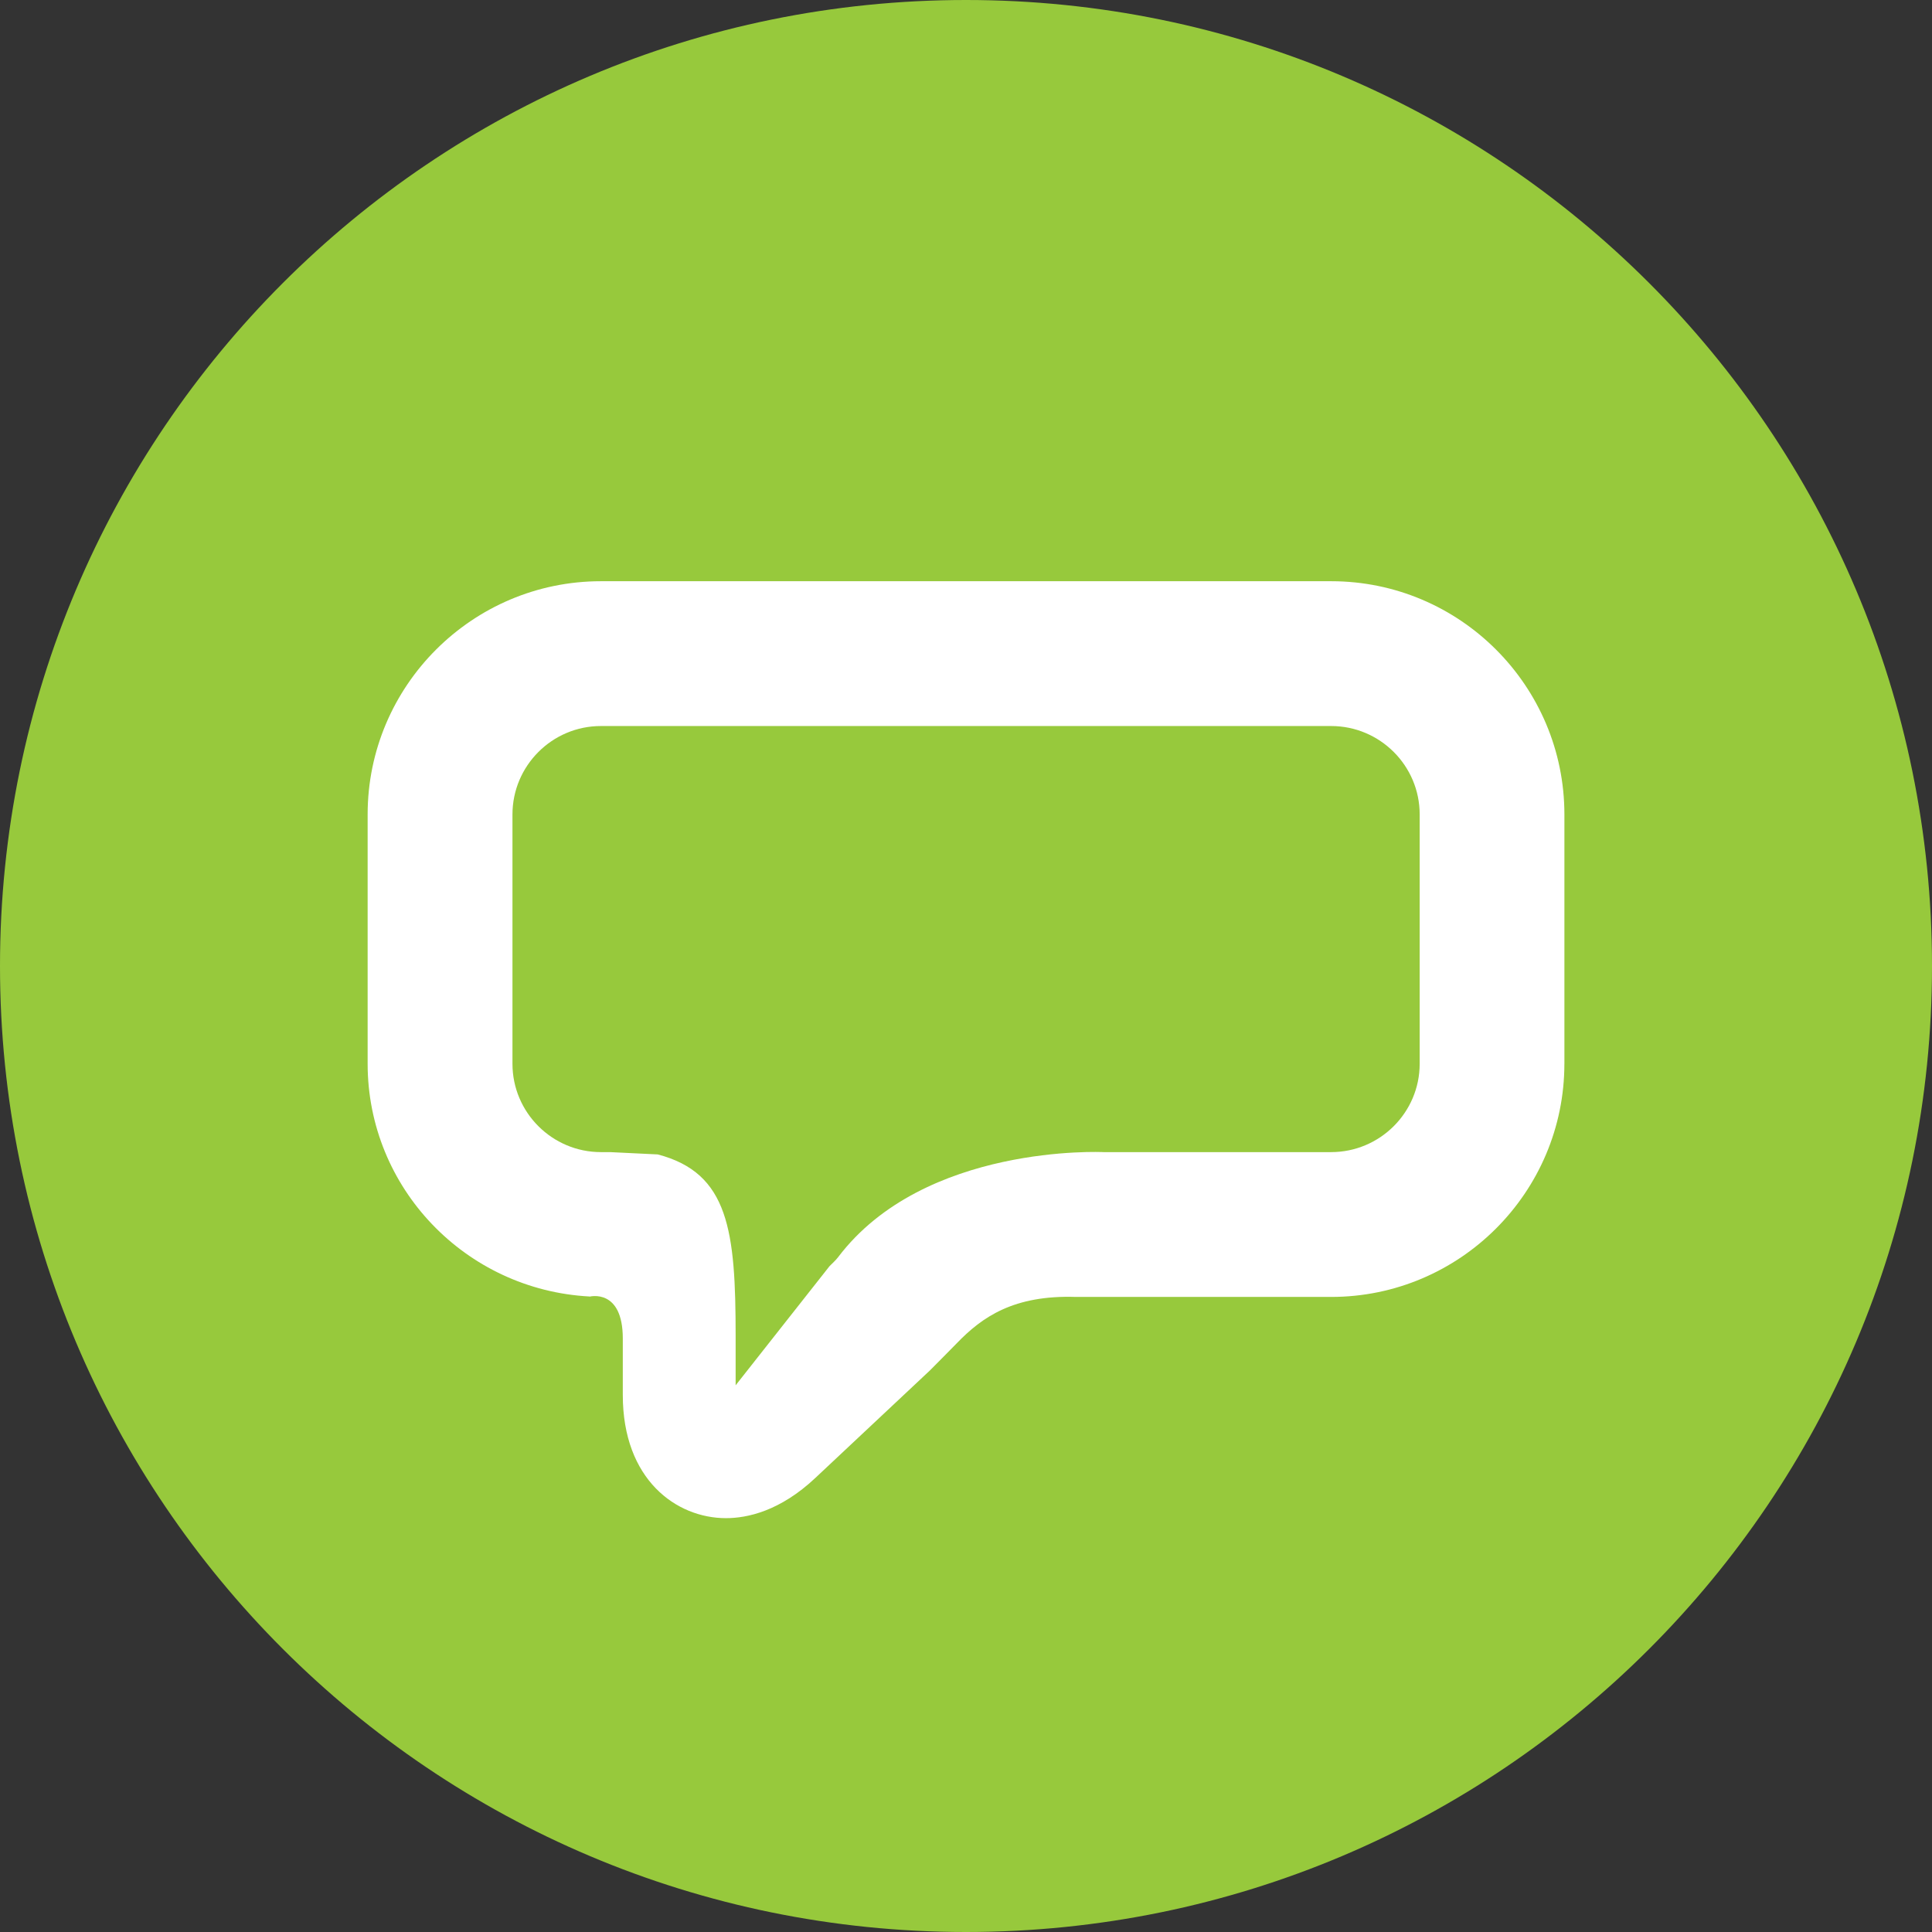 <?xml version="1.0" encoding="utf-8"?>
<!-- Generator: Adobe Illustrator 16.0.0, SVG Export Plug-In . SVG Version: 6.00 Build 0)  -->
<!DOCTYPE svg PUBLIC "-//W3C//DTD SVG 1.1//EN" "http://www.w3.org/Graphics/SVG/1.1/DTD/svg11.dtd">
<svg version="1.1" id="Layer_1" xmlns="http://www.w3.org/2000/svg" xmlns:xlink="http://www.w3.org/1999/xlink" x="0px" y="0px"
	 width="72px" height="72px" viewBox="0 0 72 72" enable-background="new 0 0 72 72" xml:space="preserve">
<rect x="0" y="0" width="72" height="72" fill="#333333" stroke="none"/>
<g>
	<path fill="#FFFFFF" d="M35.898,3.791C18.109,3.791,3.69,18.214,3.69,35.997c0,17.788,14.419,32.212,32.208,32.212
		c17.787,0,32.208-14.424,32.208-32.212C68.106,18.214,53.685,3.791,35.898,3.791z"/>
	<g>
		<path fill="#97C93C" d="M49.608,27.057H22.394c-1.818,0-3.296,1.48-3.296,3.296v9.291c0,1.813,1.478,3.292,3.296,3.292h0.343
			l1.775,0.086c2.655,0.694,2.903,2.859,2.903,6.775v1.829l3.496-4.436c0.101-0.108,0.222-0.206,0.319-0.334
			c3.213-4.25,9.895-3.92,9.895-3.92h8.481c1.82,0,3.301-1.478,3.301-3.292v-9.291C52.909,28.537,51.428,27.057,49.608,27.057z"/>
		<path fill="#97C93C" d="M36,0C16.118,0,0,16.117,0,36s16.118,36,36,36s36-16.117,36-36S55.882,0,36,0z M58.3,39.643
			c0,4.787-3.896,8.69-8.692,8.69H40.1c-2.313-0.075-3.492,0.738-4.447,1.73c-0.141,0.15-0.815,0.822-0.951,0.962l-0.049,0.049
			l-4.264,4.001c-1.32,1.243-2.542,1.502-3.334,1.502c-1.851,0-3.845-1.436-3.845-4.589v-2.105c0-1.882-1.237-1.562-1.237-1.562
			s-0.002,0-0.004-0.005c-4.616-0.244-8.268-4.042-8.268-8.673v-9.291c0-4.793,3.902-8.692,8.694-8.692h27.214
			c4.796,0,8.692,3.899,8.692,8.692V39.643z"/>
	</g>
</g>
</svg>
